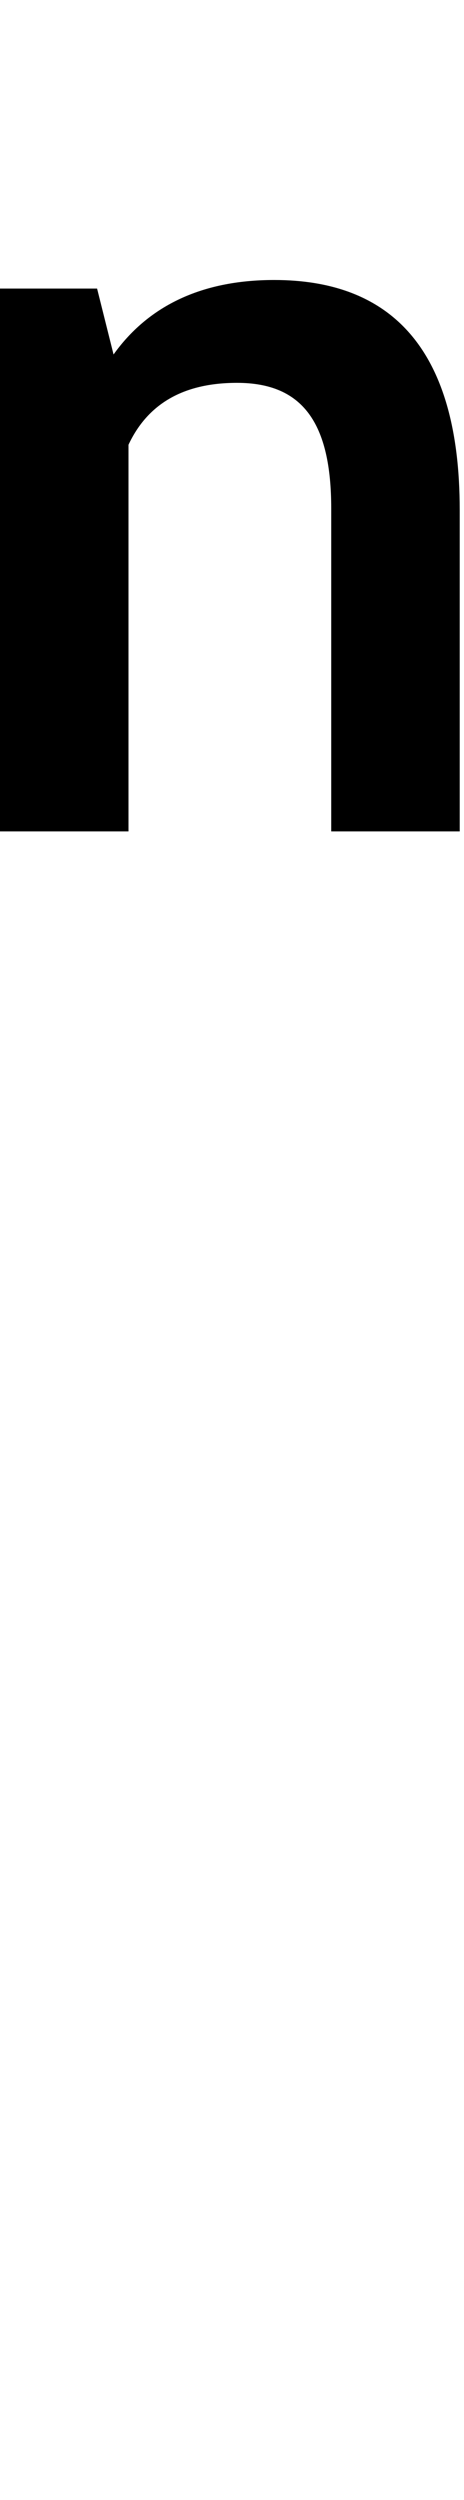 <svg id="svg-uni1DE0" xmlns="http://www.w3.org/2000/svg" width="65" height="350"><path d="M-972.927 -2319.709 -996 -2412H-1132V-1652H-952V-2193.317C-925.615 -2249.539 -876.515 -2280 -800 -2280C-708 -2280 -668 -2224 -668 -2104V-1652H-488V-2102C-488 -2332 -588 -2424 -748 -2424C-852.687 -2424 -925.962 -2385.497 -972.927 -2319.709Z" transform="translate(113.2 281.6) scale(0.1)"/></svg>
